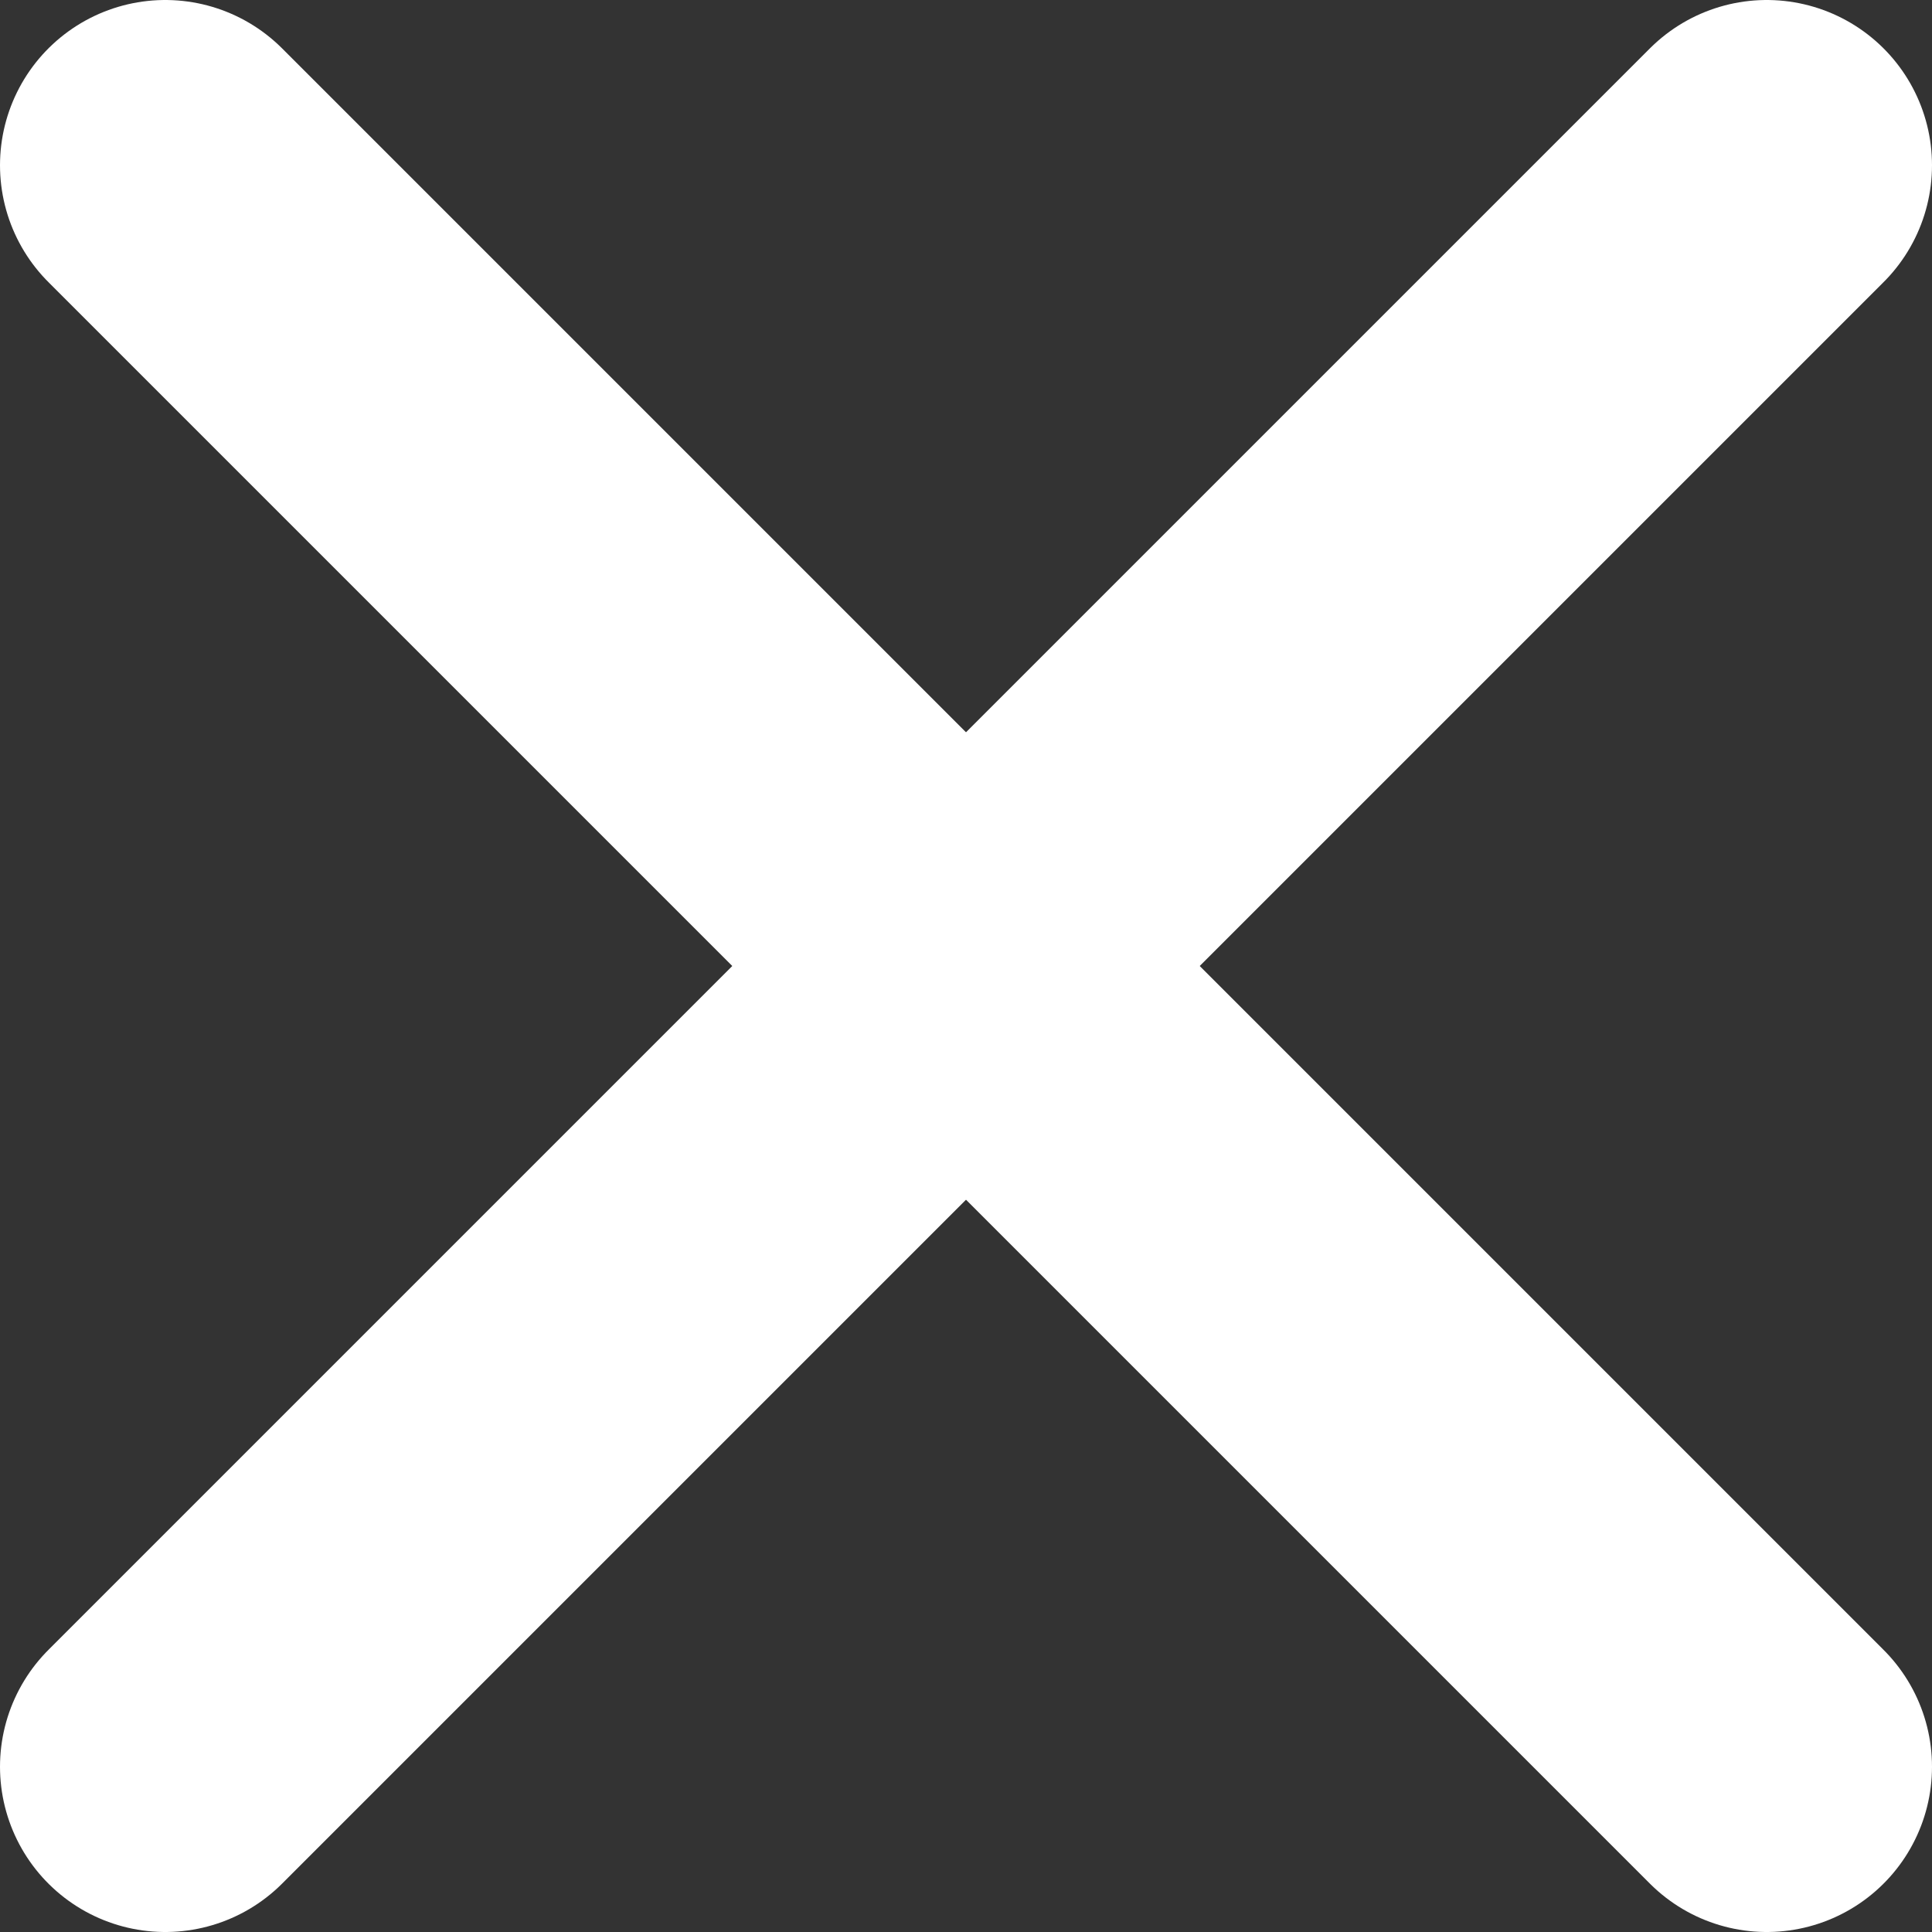 <svg xmlns="http://www.w3.org/2000/svg" viewBox="0 0 387.77 387.77"><rect x="0" y="0" width="387.77" height="387.77" fill="#333333" stroke="none"/><defs><style>.cls-1{fill:none;stroke:#fff;stroke-linecap:round;stroke-miterlimit:10;stroke-width:66.34px;}</style></defs><title>Asset 37</title><g id="Layer_2" data-name="Layer 2"><g id="Layer_1-2" data-name="Layer 1"><line class="cls-1" x1="354.6" y1="33.17" x2="33.17" y2="354.6"/><line class="cls-1" x1="33.17" y1="33.17" x2="354.6" y2="354.6"/></g></g></svg>